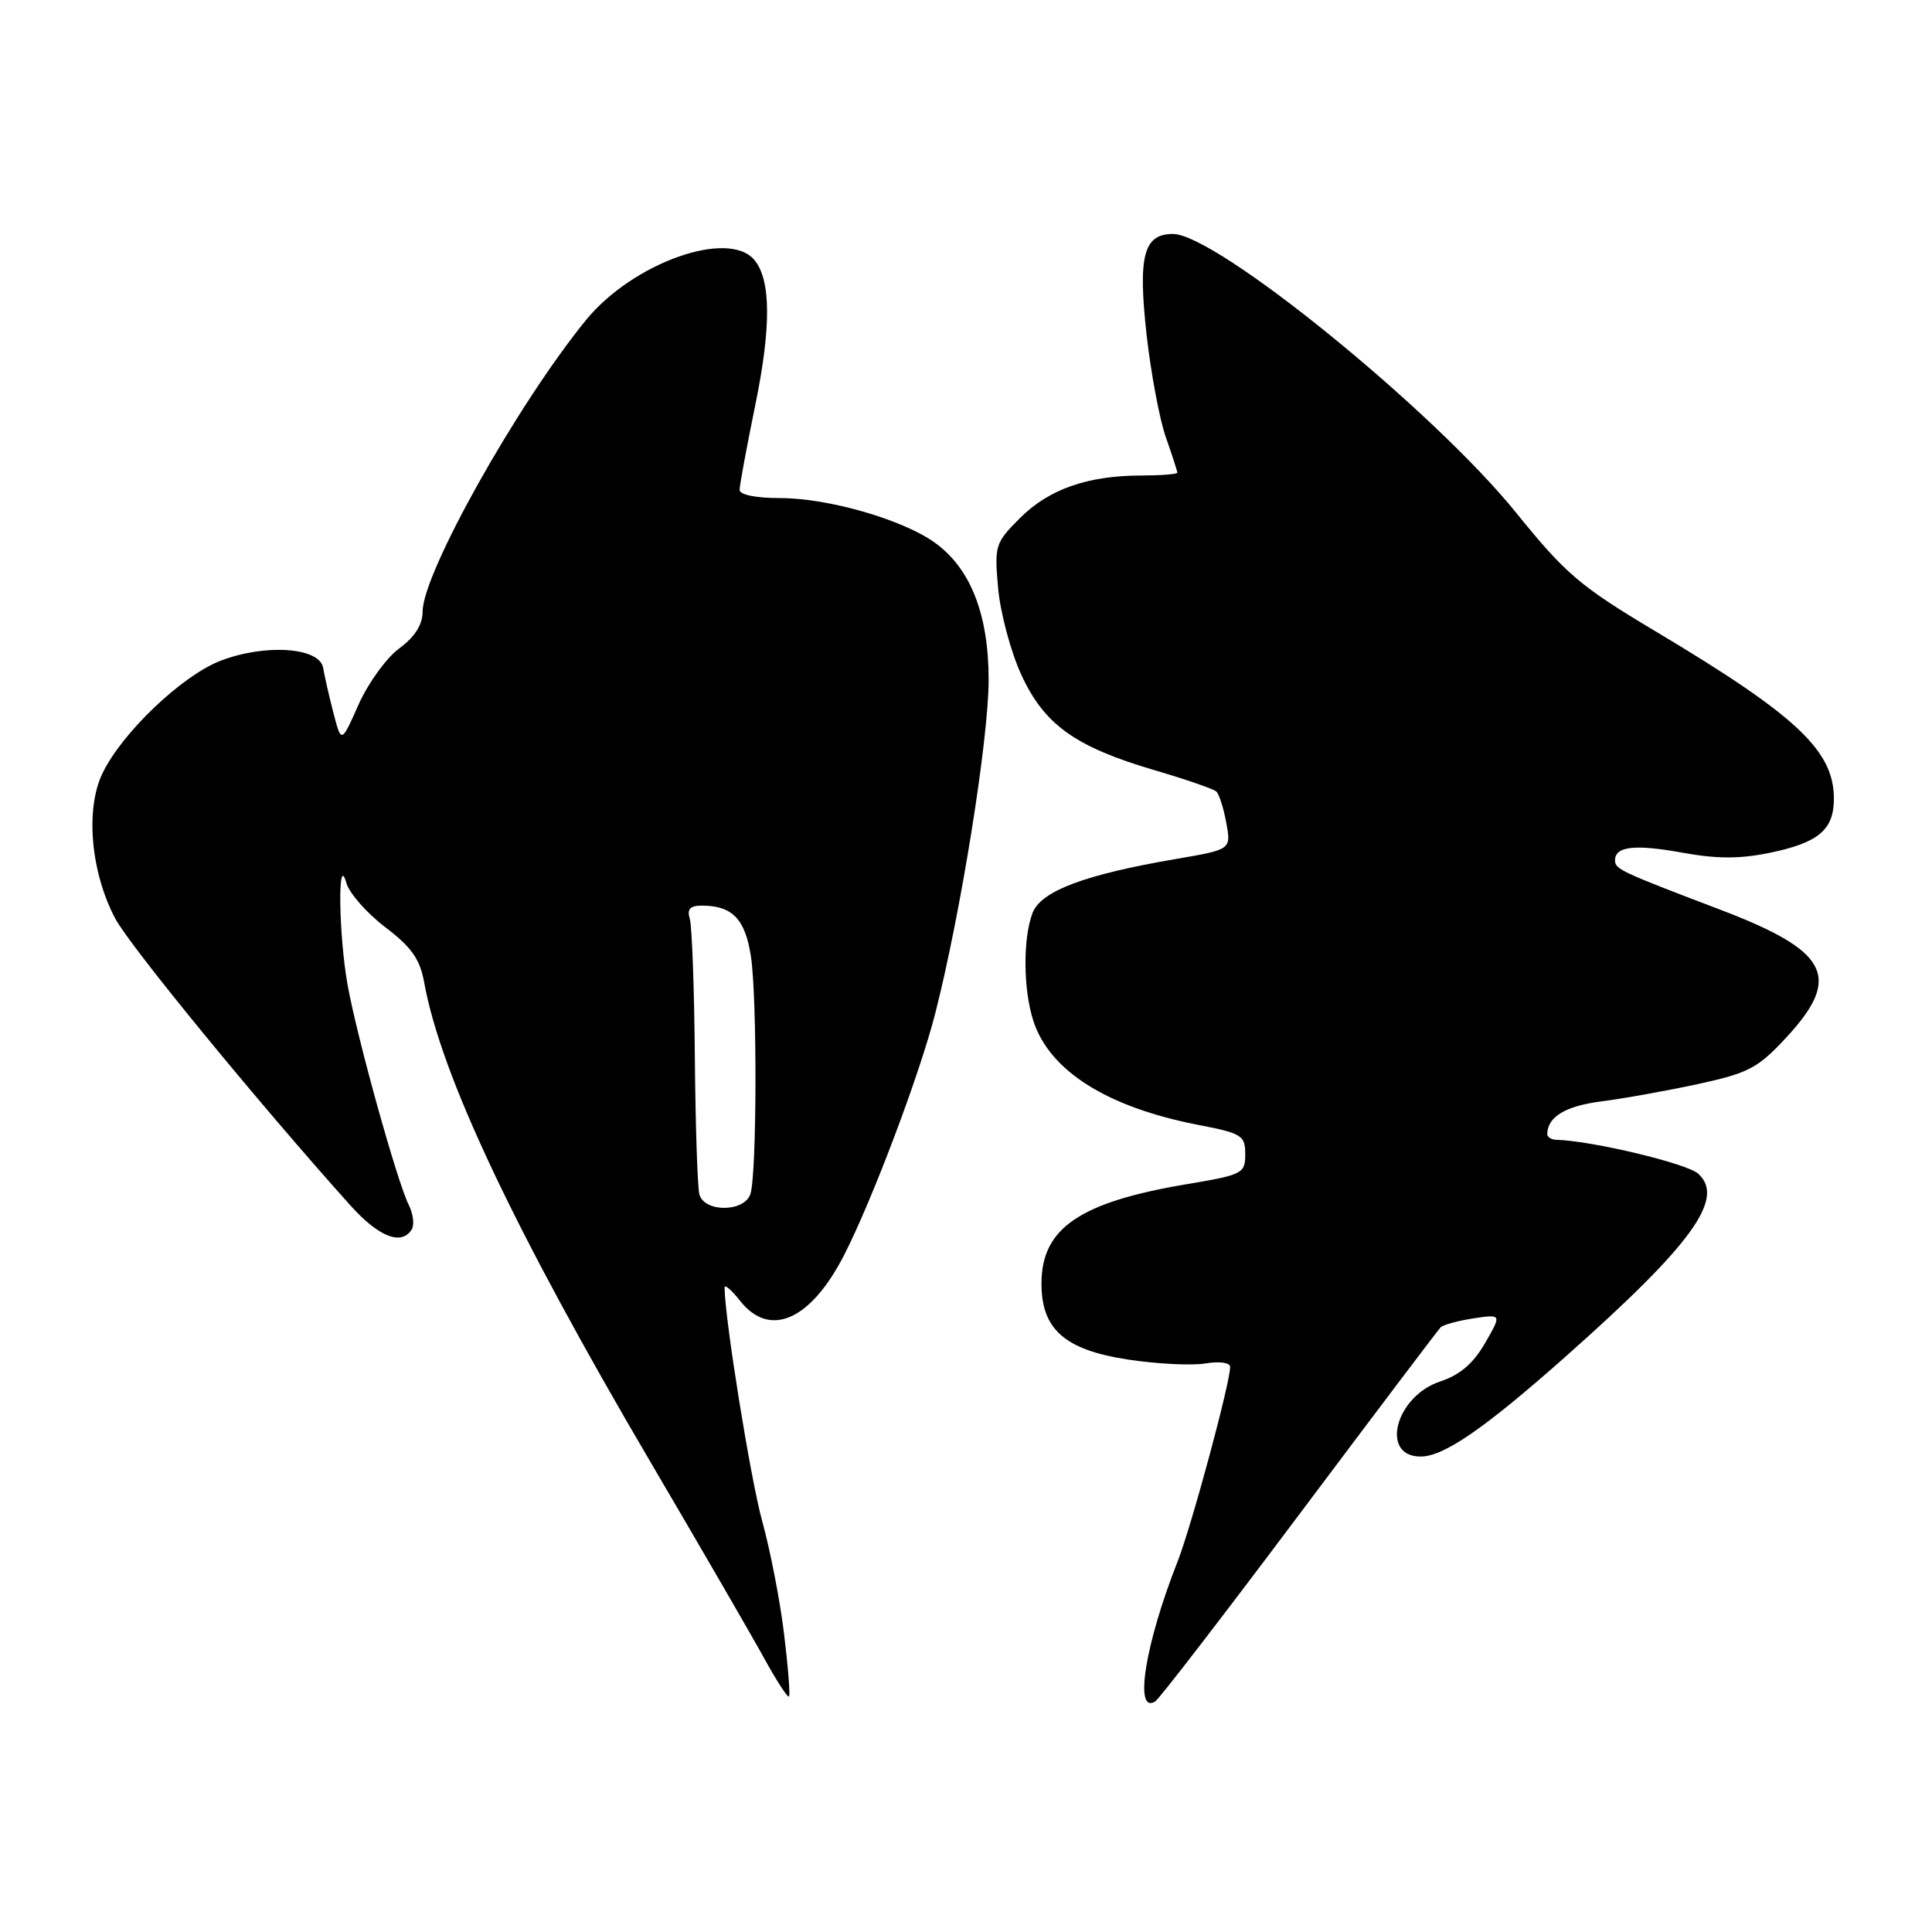<?xml version="1.0" encoding="UTF-8" standalone="no"?>
<!DOCTYPE svg PUBLIC "-//W3C//DTD SVG 1.1//EN" "http://www.w3.org/Graphics/SVG/1.1/DTD/svg11.dtd" >
<svg xmlns="http://www.w3.org/2000/svg" xmlns:xlink="http://www.w3.org/1999/xlink" version="1.1" viewBox="0 0 256 256">
 <g >
 <path fill="currentColor"
d=" M 172.14 200.69 C 182.12 187.38 190.55 176.22 190.89 175.88 C 191.23 175.54 193.18 175.01 195.24 174.69 C 198.99 174.13 198.99 174.13 196.77 177.98 C 195.22 180.67 193.44 182.19 190.84 183.05 C 184.90 185.01 182.81 193.00 188.24 193.00 C 191.32 193.00 196.70 189.29 207.50 179.71 C 224.23 164.87 228.63 158.79 225.02 155.52 C 223.52 154.16 210.98 151.17 206.25 151.03 C 205.56 151.02 205.01 150.66 205.02 150.25 C 205.06 147.98 207.44 146.55 212.18 145.94 C 215.10 145.57 220.88 144.53 225.00 143.64 C 231.74 142.17 232.93 141.54 236.75 137.41 C 244.10 129.45 242.31 126.01 228.00 120.56 C 214.65 115.48 214.00 115.17 214.00 113.99 C 214.00 112.14 216.62 111.84 222.96 112.99 C 227.53 113.82 230.55 113.82 234.57 112.99 C 240.98 111.65 243.00 109.94 243.00 105.83 C 243.00 99.45 238.05 94.81 219.36 83.65 C 209.36 77.68 207.47 76.07 200.88 67.92 C 189.91 54.35 161.16 31.00 155.42 31.00 C 151.53 31.00 150.77 33.91 151.93 44.36 C 152.51 49.48 153.65 55.60 154.49 57.96 C 155.32 60.32 156.00 62.42 156.00 62.63 C 156.00 62.83 153.86 63.00 151.25 63.01 C 144.13 63.01 138.98 64.82 135.16 68.64 C 131.85 71.95 131.75 72.28 132.26 77.98 C 132.56 81.23 133.93 86.35 135.31 89.37 C 138.36 96.02 142.45 98.96 153.00 102.06 C 157.12 103.27 160.80 104.54 161.17 104.88 C 161.54 105.22 162.14 107.09 162.49 109.03 C 163.14 112.57 163.14 112.57 155.82 113.82 C 143.74 115.88 137.93 118.07 136.82 120.97 C 135.52 124.35 135.58 131.19 136.94 135.32 C 139.12 141.93 146.72 146.71 158.75 149.05 C 164.56 150.17 165.00 150.45 165.00 152.94 C 165.00 155.49 164.66 155.67 157.25 156.91 C 143.04 159.30 138.00 162.75 138.00 170.08 C 138.00 176.14 141.08 178.86 149.42 180.14 C 153.22 180.73 157.83 180.96 159.67 180.67 C 161.59 180.35 163.00 180.55 163.00 181.13 C 163.00 183.26 157.86 202.28 156.03 206.93 C 151.72 217.85 150.23 227.21 153.07 225.45 C 153.59 225.14 162.17 213.99 172.14 200.69 Z  M 103.89 216.48 C 103.36 212.09 102.05 205.35 100.98 201.50 C 99.45 195.94 96.05 174.85 96.01 170.62 C 96.00 170.13 96.93 170.92 98.07 172.37 C 102.00 177.36 107.44 174.95 111.88 166.24 C 115.62 158.91 121.88 142.30 123.92 134.30 C 127.30 121.06 131.00 97.97 131.00 90.09 C 131.00 81.38 128.59 75.27 123.82 71.87 C 119.53 68.82 109.73 66.00 103.41 66.00 C 100.16 66.00 98.00 65.56 98.00 64.91 C 98.00 64.31 98.94 59.24 100.08 53.66 C 102.20 43.35 102.16 37.10 99.97 34.46 C 96.53 30.31 83.81 34.84 77.64 42.42 C 68.55 53.57 56.00 75.96 56.00 81.03 C 56.00 82.77 54.98 84.38 52.90 85.92 C 51.19 87.18 48.77 90.53 47.51 93.36 C 45.23 98.50 45.23 98.50 44.19 94.50 C 43.62 92.30 43.00 89.60 42.82 88.50 C 42.36 85.78 35.20 85.27 29.26 87.54 C 24.12 89.50 16.10 97.15 13.55 102.53 C 11.29 107.29 12.04 115.61 15.27 121.71 C 17.19 125.34 34.12 146.00 46.38 159.67 C 50.17 163.90 53.20 165.10 54.56 162.90 C 54.93 162.30 54.75 160.84 54.16 159.65 C 52.62 156.58 47.34 137.59 46.07 130.57 C 44.87 123.91 44.72 112.78 45.89 116.98 C 46.27 118.34 48.59 120.99 51.04 122.85 C 54.54 125.51 55.65 127.09 56.21 130.19 C 58.40 142.37 68.10 162.93 86.20 193.74 C 92.91 205.16 99.70 216.89 101.30 219.81 C 102.91 222.73 104.36 224.97 104.54 224.79 C 104.72 224.62 104.43 220.88 103.89 216.48 Z  M 92.67 158.25 C 92.42 157.29 92.15 149.07 92.07 140.00 C 91.99 130.93 91.69 122.71 91.40 121.75 C 91.01 120.46 91.43 120.00 93.00 120.00 C 97.03 120.00 98.74 121.76 99.50 126.72 C 100.34 132.21 100.29 155.50 99.44 158.19 C 98.66 160.64 93.31 160.68 92.67 158.25 Z "/>
</g>
</svg>